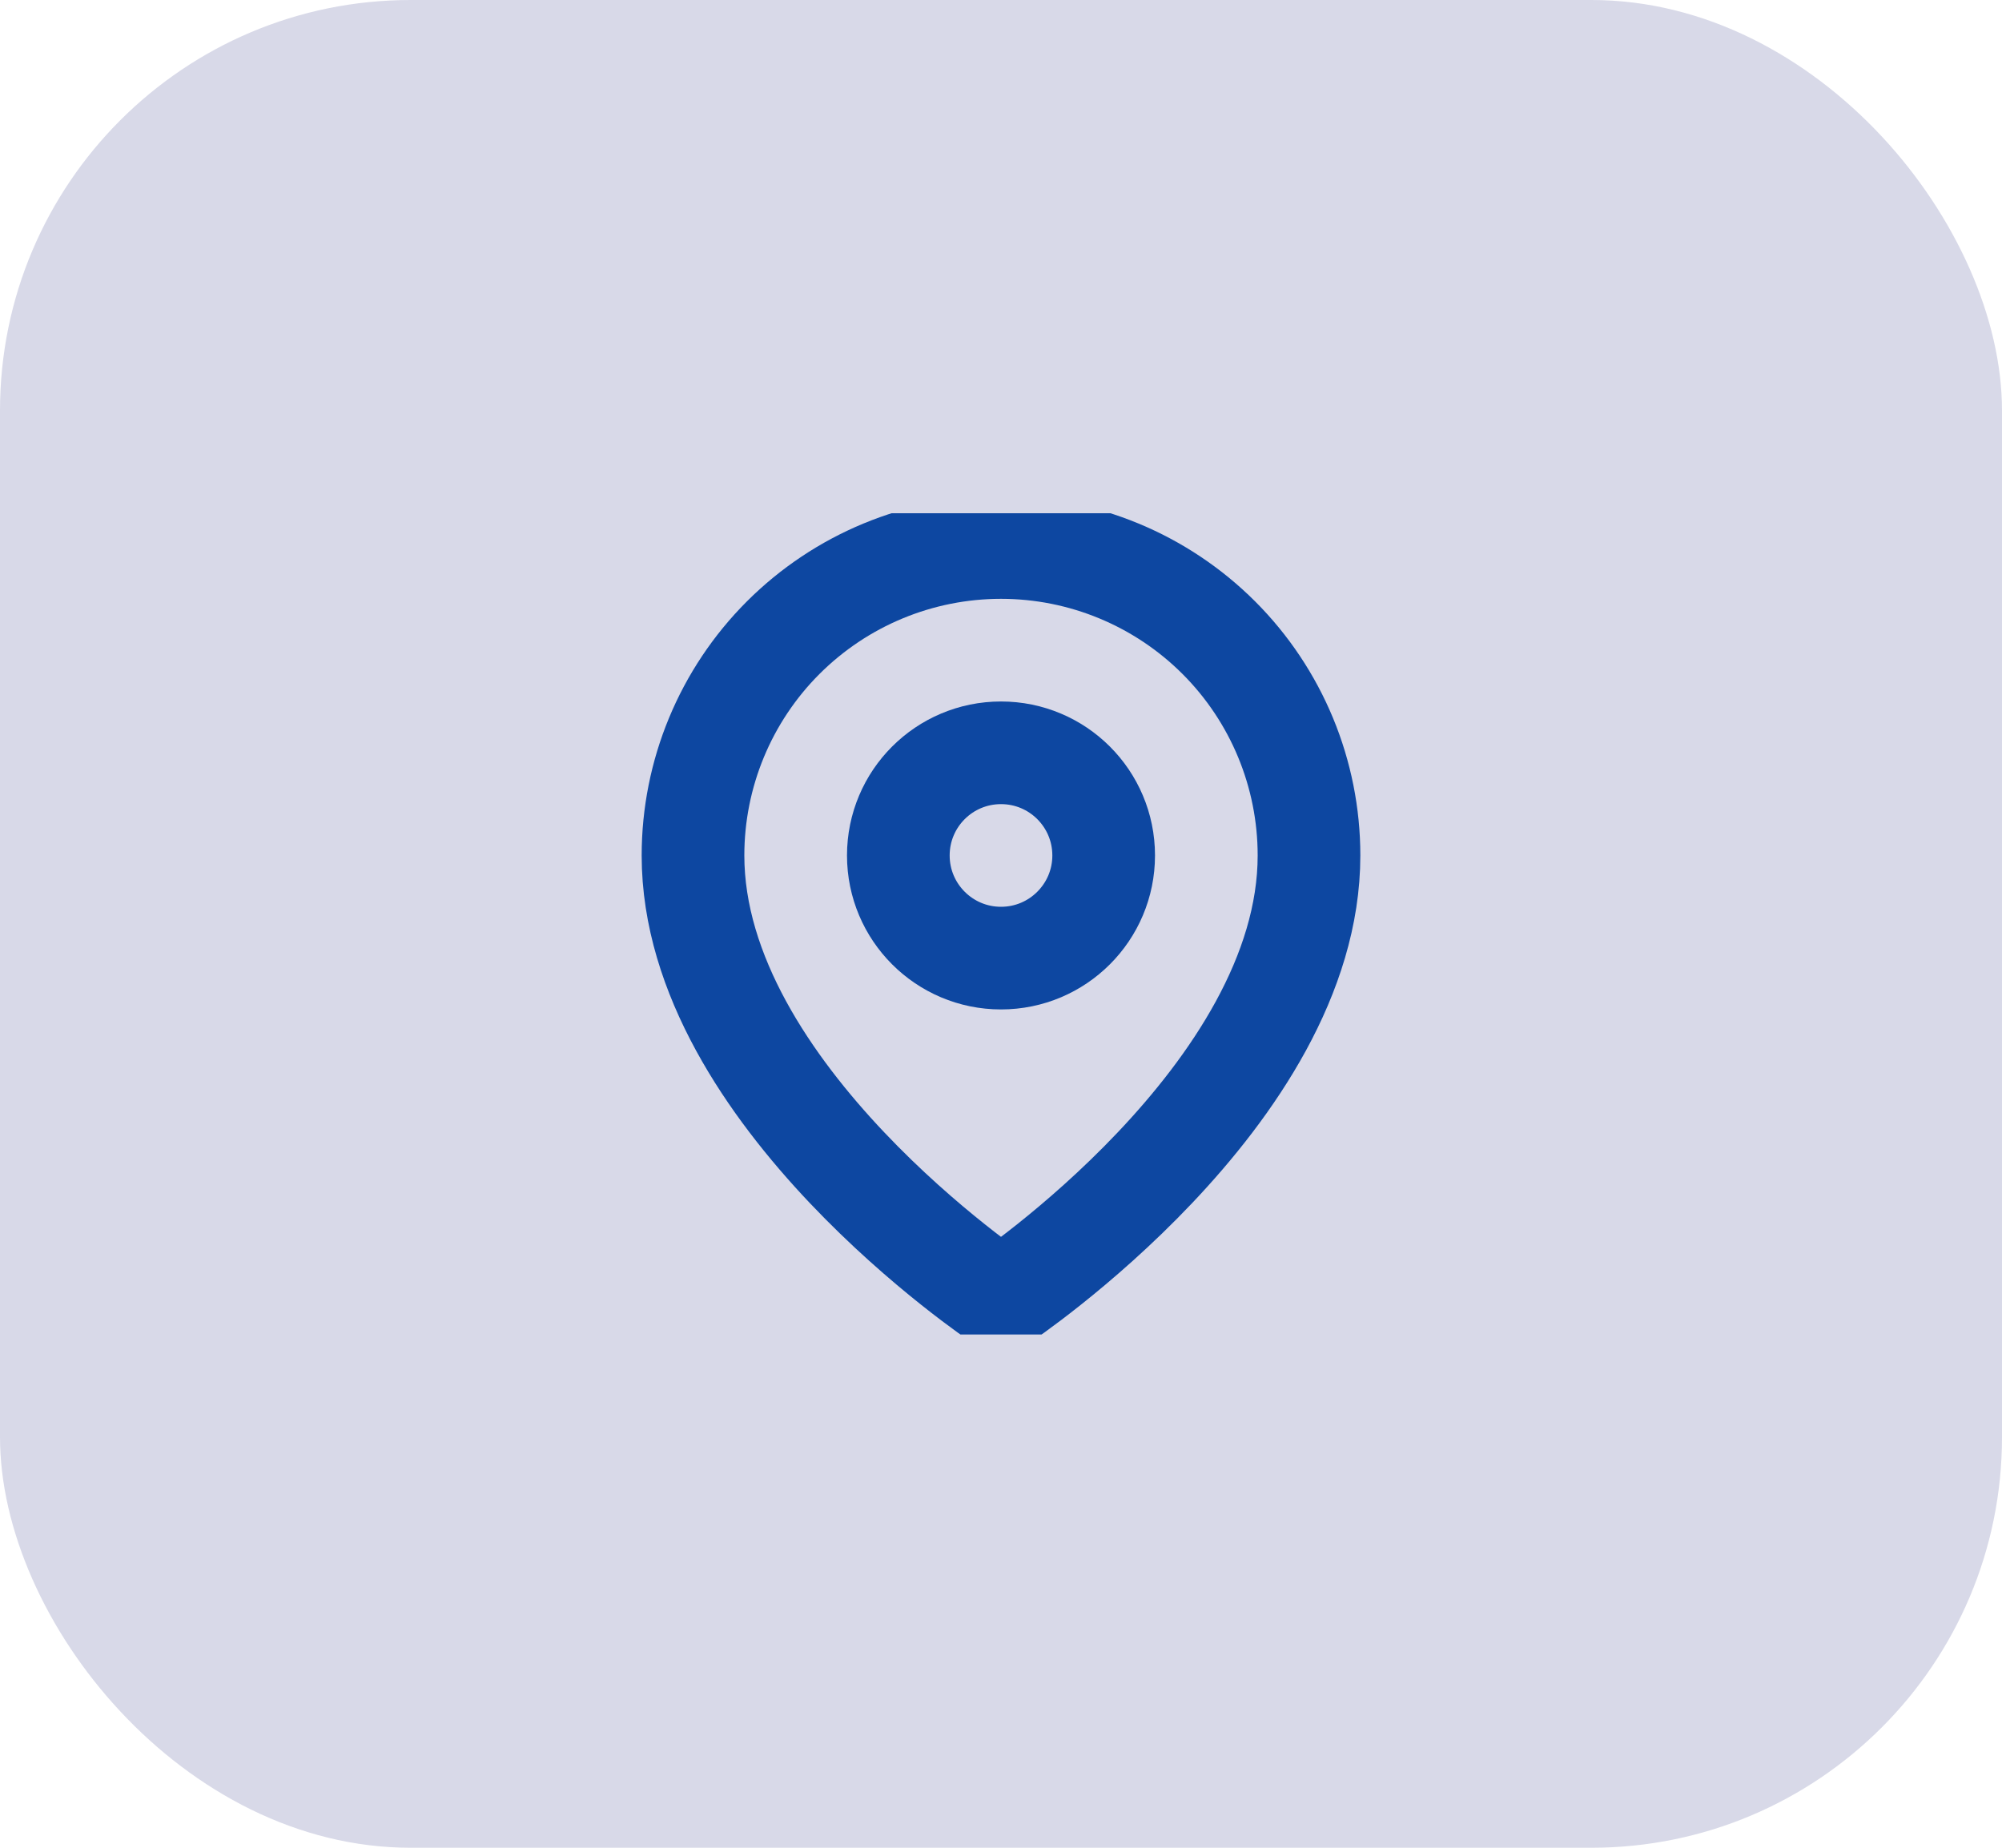 <svg width="39" height="36" viewBox="0 0 39 36" fill="none" xmlns="http://www.w3.org/2000/svg">
<rect width="39" height="36" rx="8" fill="#D8D9E8"/>
<g clip-path="url(#clip0_4600_114302)">
<path d="M25.5 16.667C25.5 21.333 19.5 25.333 19.5 25.333C19.5 25.333 13.5 21.333 13.5 16.667C13.5 15.075 14.132 13.549 15.257 12.424C16.383 11.299 17.909 10.667 19.5 10.667C21.091 10.667 22.617 11.299 23.743 12.424C24.868 13.549 25.5 15.075 25.5 16.667Z" stroke="#0D47A1" stroke-width="2" stroke-linecap="round" stroke-linejoin="round"/>
<path d="M19.5 18.667C20.605 18.667 21.5 17.771 21.5 16.667C21.5 15.562 20.605 14.667 19.5 14.667C18.395 14.667 17.5 15.562 17.5 16.667C17.5 17.771 18.395 18.667 19.5 18.667Z" stroke="#0D47A1" stroke-width="2" stroke-linecap="round" stroke-linejoin="round"/>
</g>
<defs>
<clipPath id="clip0_4600_114302">
<rect width="16" height="16" fill="white" transform="translate(11.5 10)"/>
</clipPath>
</defs>
</svg>
